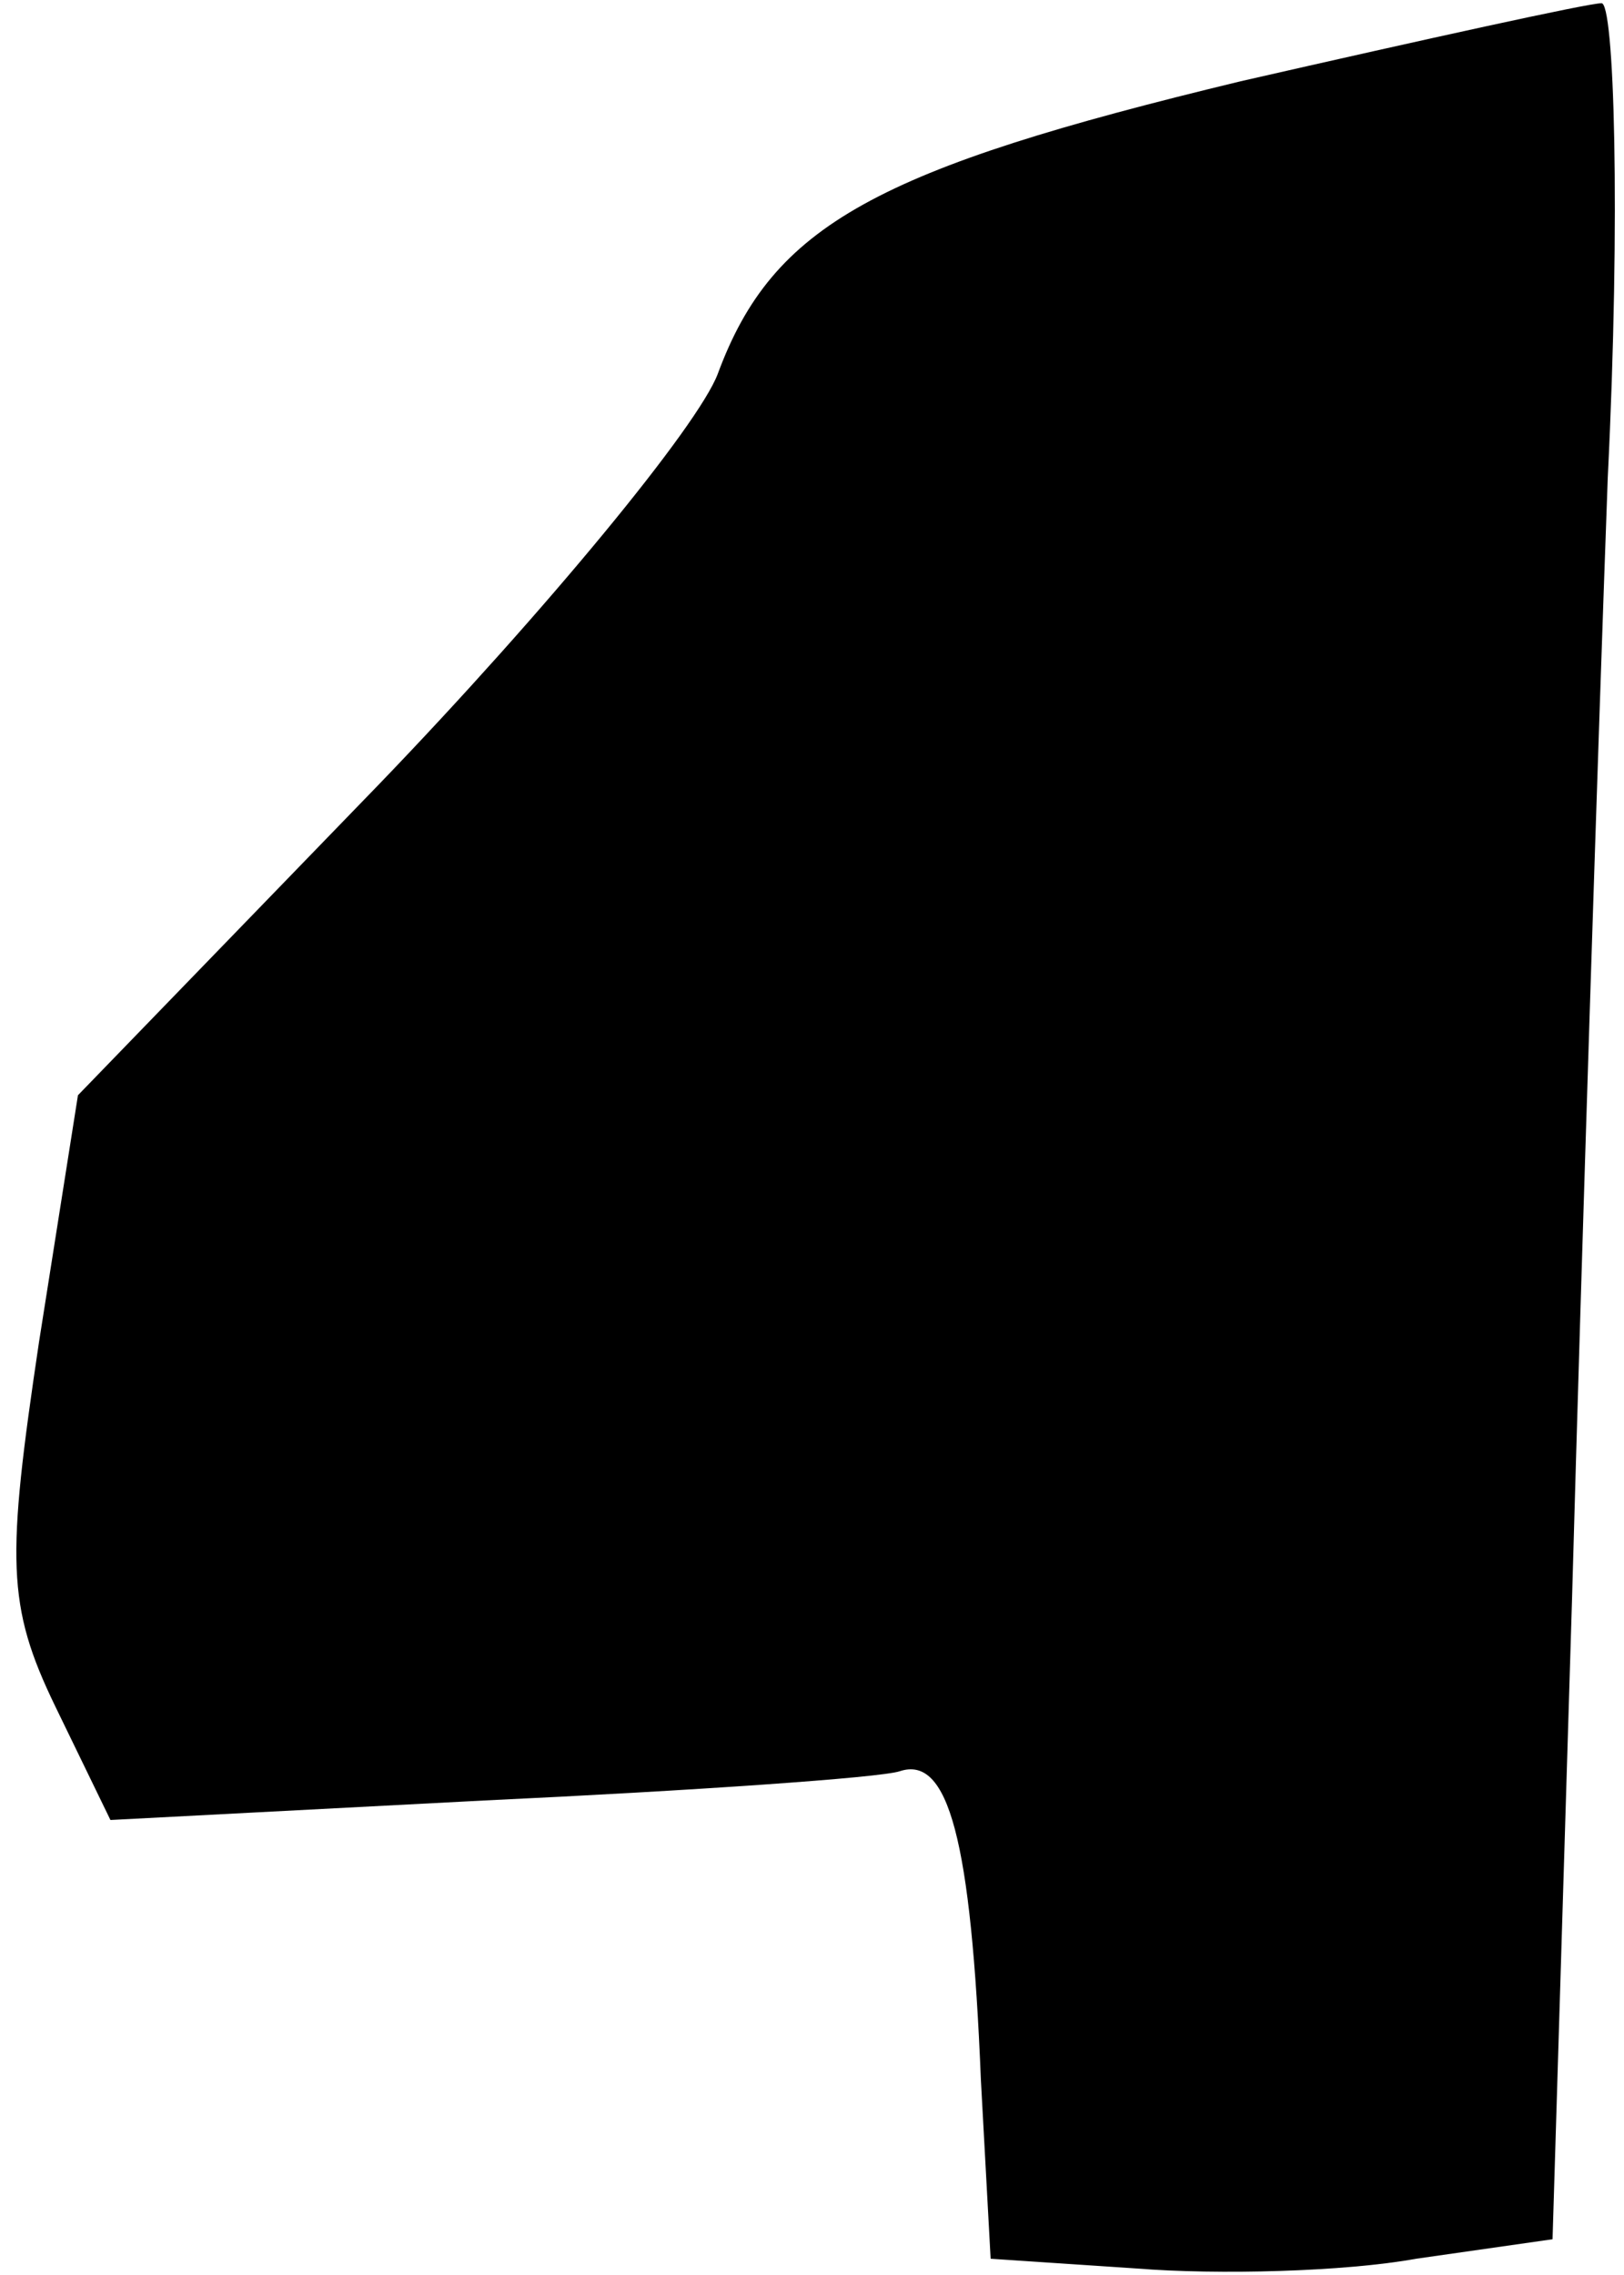<?xml version="1.0" standalone="no"?>
<!DOCTYPE svg PUBLIC "-//W3C//DTD SVG 20010904//EN"
 "http://www.w3.org/TR/2001/REC-SVG-20010904/DTD/svg10.dtd">
<svg version="1.0" xmlns="http://www.w3.org/2000/svg"
 width="50pt" height="70pt" viewBox="0 0 50 70"
 preserveAspectRatio="xMidYMid meet">
<g transform="translate(0,70) scale(0.1,-0.1)"
fill="#000000" stroke="none">
<path fill="#000000" stroke="none" d="M382 675 c-112 -27 -144 -44 -161 -90
-6 -16 -53 -73 -104 -126 l-93 -96 -12 -76 c-10 -67 -10 -81 5 -112 l17 -35
115 6 c64 3 122 7 128 9 15 5 22 -21 25 -95 l3 -55 45 -3 c25 -2 64 -1 86 3
l42 6 6 197 c3 108 8 263 11 345 4 81 2 147 -2 146 -4 0 -54 -11 -111 -24z"/>
</g>
</svg>
